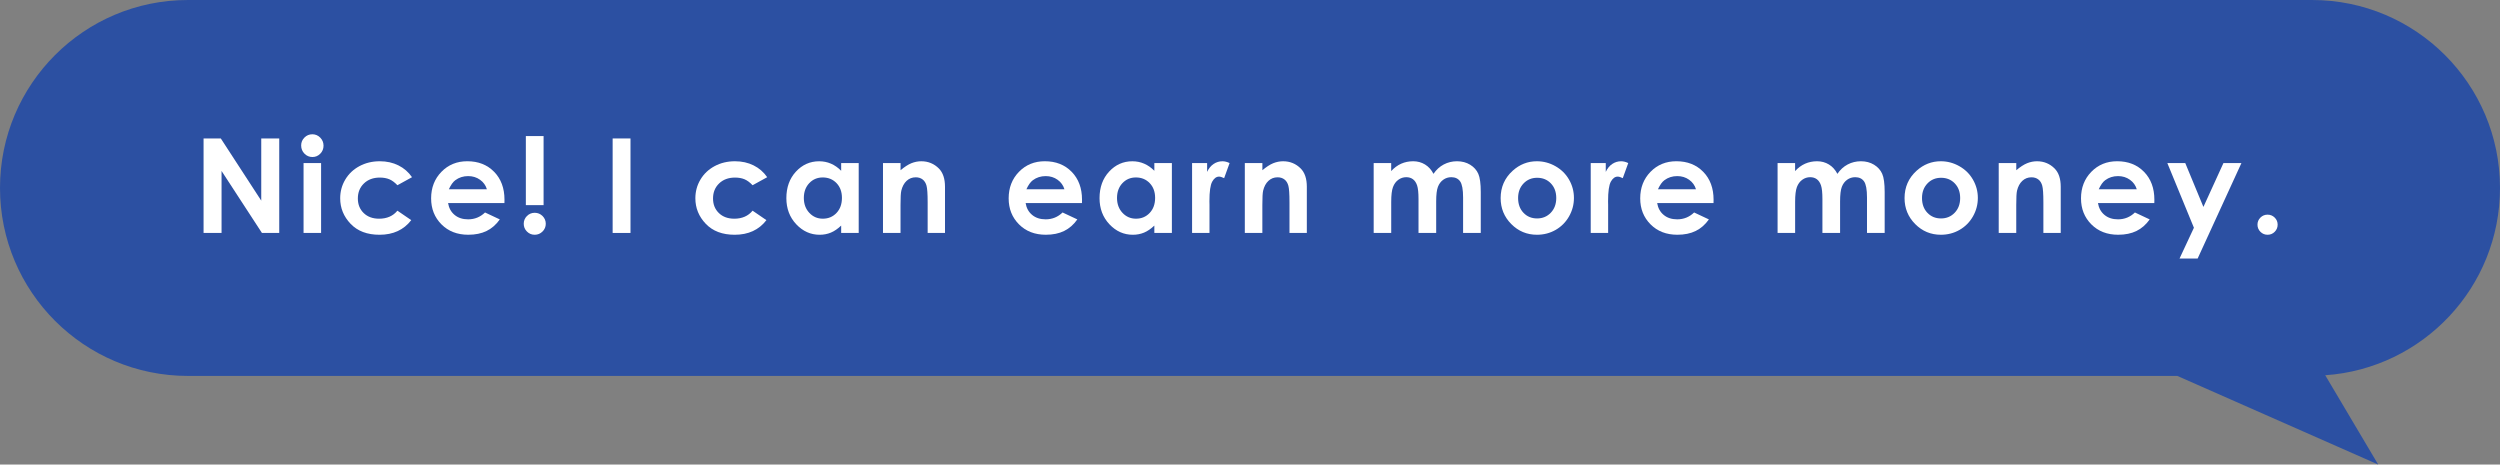 <?xml version="1.0" encoding="iso-8859-1"?>
<!-- Generator: Adobe Illustrator 16.0.0, SVG Export Plug-In . SVG Version: 6.00 Build 0)  -->
<!DOCTYPE svg PUBLIC "-//W3C//DTD SVG 1.1//EN" "http://www.w3.org/Graphics/SVG/1.1/DTD/svg11.dtd">
<svg version="1.1" id="&#x5716;&#x5C64;_1" xmlns="http://www.w3.org/2000/svg" xmlns:xlink="http://www.w3.org/1999/xlink" x="0px"
	 y="0px" width="266.008px" height="49.428px" viewBox="0 0 266.008 49.428" style="enable-background:new 0 0 266.008 49.428;"
	 xml:space="preserve">
<rect x="0" y="0" width="266.008" height="49.428" fill="#808080" stroke="none"/>
<g>
	<path style="fill:#2C50A2;" d="M266.008,19.998c0-11.045-8.954-19.998-20-19.998h0H20C8.954,0,0,8.953,0,19.998
		C0,31.045,8.954,40,20,40h211.675l21.373,9.428l-5.635-9.5C257.8,39.205,266.008,30.57,266.008,19.998z"/>
	<g>
		<path style="fill:#FFFFFF;" d="M21.659,14.732h1.836l4.303,6.617v-6.617h1.914v10.055h-1.841l-4.297-6.596v6.596h-1.914V14.732z"
			/>
		<path style="fill:#FFFFFF;" d="M33.232,14.287c0.327,0,0.608,0.119,0.842,0.355c0.234,0.238,0.351,0.525,0.351,0.861
			c0,0.334-0.116,0.617-0.348,0.852s-0.509,0.352-0.832,0.352c-0.332,0-0.615-0.119-0.849-0.359
			c-0.234-0.238-0.351-0.529-0.351-0.871c0-0.328,0.116-0.607,0.348-0.84C32.625,14.404,32.905,14.287,33.232,14.287z M32.299,17.35
			h1.866v7.438h-1.866V17.35z"/>
		<path style="fill:#FFFFFF;" d="M43.84,18.854l-1.554,0.855c-0.292-0.307-0.581-0.518-0.866-0.637
			c-0.285-0.117-0.619-0.178-1.002-0.178c-0.698,0-1.263,0.209-1.694,0.625c-0.432,0.416-0.647,0.949-0.647,1.6
			c0,0.633,0.208,1.15,0.623,1.551c0.415,0.4,0.96,0.6,1.635,0.6c0.835,0,1.485-0.285,1.951-0.854l1.472,1.008
			c-0.797,1.037-1.923,1.555-3.377,1.555c-1.308,0-2.332-0.387-3.073-1.162c-0.741-0.773-1.111-1.682-1.111-2.721
			c0-0.719,0.18-1.383,0.54-1.988c0.36-0.607,0.862-1.082,1.507-1.43c0.645-0.346,1.366-0.52,2.164-0.52
			c0.738,0,1.401,0.146,1.989,0.441C42.986,17.893,43.467,18.313,43.84,18.854z"/>
		<path style="fill:#FFFFFF;" d="M53.673,21.609h-5.995c0.086,0.527,0.318,0.949,0.694,1.26c0.376,0.313,0.855,0.469,1.439,0.469
			c0.697,0,1.296-0.244,1.798-0.73l1.572,0.738c-0.392,0.555-0.861,0.967-1.408,1.232c-0.547,0.268-1.196,0.4-1.948,0.4
			c-1.167,0-2.117-0.367-2.851-1.104s-1.101-1.658-1.101-2.766c0-1.135,0.366-2.076,1.097-2.826s1.648-1.125,2.751-1.125
			c1.171,0,2.124,0.375,2.857,1.125s1.101,1.74,1.101,2.971L53.673,21.609z M51.807,20.139c-0.123-0.414-0.366-0.752-0.729-1.012
			c-0.363-0.26-0.784-0.389-1.263-0.389c-0.521,0-0.977,0.145-1.37,0.438c-0.246,0.182-0.475,0.504-0.685,0.963H51.807z"/>
		<path style="fill:#FFFFFF;" d="M56.896,22.641c0.324,0,0.601,0.115,0.831,0.342c0.23,0.229,0.345,0.504,0.345,0.828
			c0,0.318-0.115,0.594-0.345,0.822c-0.23,0.23-0.507,0.346-0.831,0.346s-0.599-0.113-0.827-0.342
			c-0.228-0.227-0.342-0.504-0.342-0.826c0-0.324,0.114-0.6,0.342-0.828C56.296,22.756,56.572,22.641,56.896,22.641z M55.952,14.479
			h1.887v7.35h-1.887V14.479z"/>
		<path style="fill:#FFFFFF;" d="M65.187,14.732h1.9v10.055h-1.9V14.732z"/>
		<path style="fill:#FFFFFF;" d="M81.632,18.854l-1.554,0.855c-0.292-0.307-0.581-0.518-0.866-0.637
			c-0.285-0.117-0.619-0.178-1.002-0.178c-0.698,0-1.263,0.209-1.694,0.625c-0.432,0.416-0.647,0.949-0.647,1.6
			c0,0.633,0.208,1.15,0.623,1.551c0.415,0.4,0.96,0.6,1.635,0.6c0.835,0,1.485-0.285,1.951-0.854l1.472,1.008
			c-0.797,1.037-1.923,1.555-3.377,1.555c-1.308,0-2.332-0.387-3.073-1.162c-0.741-0.773-1.111-1.682-1.111-2.721
			c0-0.719,0.18-1.383,0.54-1.988c0.36-0.607,0.862-1.082,1.507-1.43c0.645-0.346,1.366-0.52,2.164-0.52
			c0.738,0,1.401,0.146,1.989,0.441C80.778,17.893,81.259,18.313,81.632,18.854z"/>
		<path style="fill:#FFFFFF;" d="M89.503,17.35h1.866v7.438h-1.866v-0.785c-0.364,0.346-0.729,0.596-1.096,0.748
			c-0.367,0.152-0.764,0.229-1.192,0.229c-0.96,0-1.791-0.373-2.492-1.117c-0.701-0.746-1.051-1.672-1.051-2.779
			c0-1.148,0.339-2.09,1.018-2.822c0.678-0.734,1.502-1.102,2.472-1.102c0.446,0,0.865,0.084,1.256,0.254
			c0.392,0.168,0.753,0.422,1.086,0.758V17.35z M87.541,18.881c-0.577,0-1.056,0.205-1.438,0.611
			c-0.381,0.408-0.572,0.932-0.572,1.57c0,0.643,0.194,1.17,0.583,1.586c0.388,0.414,0.866,0.621,1.434,0.621
			c0.586,0,1.072-0.203,1.458-0.611c0.386-0.408,0.579-0.941,0.579-1.604c0-0.646-0.193-1.17-0.579-1.572
			C88.62,19.082,88.131,18.881,87.541,18.881z"/>
		<path style="fill:#FFFFFF;" d="M93.956,17.35h1.866v0.762c0.423-0.355,0.807-0.604,1.15-0.744
			c0.343-0.139,0.695-0.209,1.054-0.209c0.737,0,1.363,0.258,1.877,0.773c0.432,0.438,0.648,1.084,0.648,1.941v4.914h-1.846v-3.256
			c0-0.889-0.04-1.479-0.12-1.77s-0.218-0.514-0.416-0.666c-0.198-0.152-0.442-0.229-0.733-0.229c-0.377,0-0.701,0.127-0.972,0.379
			c-0.271,0.254-0.458,0.604-0.563,1.049c-0.055,0.232-0.082,0.734-0.082,1.508v2.984h-1.866V17.35z"/>
		<path style="fill:#FFFFFF;" d="M115.125,21.609h-5.995c0.086,0.527,0.318,0.949,0.694,1.26c0.376,0.313,0.855,0.469,1.439,0.469
			c0.697,0,1.296-0.244,1.798-0.73l1.572,0.738c-0.392,0.555-0.861,0.967-1.408,1.232c-0.547,0.268-1.196,0.4-1.948,0.4
			c-1.167,0-2.117-0.367-2.851-1.104s-1.101-1.658-1.101-2.766c0-1.135,0.366-2.076,1.097-2.826s1.648-1.125,2.751-1.125
			c1.171,0,2.124,0.375,2.857,1.125s1.101,1.74,1.101,2.971L115.125,21.609z M113.259,20.139c-0.123-0.414-0.366-0.752-0.729-1.012
			c-0.363-0.26-0.784-0.389-1.263-0.389c-0.521,0-0.977,0.145-1.37,0.438c-0.246,0.182-0.475,0.504-0.685,0.963H113.259z"/>
		<path style="fill:#FFFFFF;" d="M122.826,17.35h1.866v7.438h-1.866v-0.785c-0.364,0.346-0.729,0.596-1.096,0.748
			c-0.367,0.152-0.764,0.229-1.192,0.229c-0.96,0-1.791-0.373-2.492-1.117c-0.701-0.746-1.051-1.672-1.051-2.779
			c0-1.148,0.339-2.09,1.018-2.822c0.678-0.734,1.502-1.102,2.472-1.102c0.446,0,0.865,0.084,1.256,0.254
			c0.392,0.168,0.753,0.422,1.086,0.758V17.35z M120.864,18.881c-0.577,0-1.056,0.205-1.438,0.611
			c-0.381,0.408-0.572,0.932-0.572,1.57c0,0.643,0.194,1.17,0.583,1.586c0.388,0.414,0.866,0.621,1.434,0.621
			c0.586,0,1.072-0.203,1.458-0.611c0.386-0.408,0.579-0.941,0.579-1.604c0-0.646-0.193-1.17-0.579-1.572
			C121.942,19.082,121.454,18.881,120.864,18.881z"/>
		<path style="fill:#FFFFFF;" d="M126.841,17.35h1.6v0.938c0.173-0.369,0.403-0.65,0.69-0.842s0.602-0.287,0.943-0.287
			c0.242,0,0.495,0.064,0.759,0.191l-0.581,1.607c-0.219-0.109-0.399-0.164-0.54-0.164c-0.287,0-0.53,0.178-0.728,0.533
			s-0.297,1.053-0.297,2.092l0.007,0.361v3.008h-1.853V17.35z"/>
		<path style="fill:#FFFFFF;" d="M132.456,17.35h1.866v0.762c0.423-0.355,0.807-0.604,1.15-0.744
			c0.343-0.139,0.695-0.209,1.054-0.209c0.737,0,1.363,0.258,1.877,0.773c0.432,0.438,0.648,1.084,0.648,1.941v4.914h-1.846v-3.256
			c0-0.889-0.04-1.479-0.12-1.77s-0.218-0.514-0.416-0.666c-0.198-0.152-0.442-0.229-0.733-0.229c-0.377,0-0.701,0.127-0.972,0.379
			c-0.271,0.254-0.458,0.604-0.563,1.049c-0.055,0.232-0.082,0.734-0.082,1.508v2.984h-1.866V17.35z"/>
		<path style="fill:#FFFFFF;" d="M146.161,17.35h1.866v0.855c0.319-0.352,0.674-0.613,1.064-0.787c0.39-0.172,0.815-0.26,1.276-0.26
			c0.465,0,0.884,0.115,1.258,0.342c0.374,0.229,0.675,0.561,0.903,0.998c0.296-0.438,0.66-0.77,1.091-0.998
			c0.431-0.227,0.902-0.342,1.413-0.342c0.529,0,0.994,0.123,1.396,0.369s0.69,0.568,0.866,0.965
			c0.175,0.396,0.263,1.041,0.263,1.934v4.361h-1.88v-3.773c0-0.842-0.105-1.414-0.314-1.713c-0.209-0.297-0.524-0.447-0.943-0.447
			c-0.319,0-0.605,0.092-0.858,0.273c-0.253,0.184-0.441,0.434-0.564,0.756c-0.123,0.32-0.185,0.838-0.185,1.549v3.355h-1.88v-3.602
			c0-0.666-0.049-1.148-0.147-1.447c-0.098-0.297-0.246-0.52-0.442-0.666c-0.196-0.145-0.434-0.219-0.712-0.219
			c-0.311,0-0.593,0.092-0.847,0.277c-0.253,0.184-0.443,0.443-0.568,0.775c-0.125,0.334-0.188,0.857-0.188,1.572v3.309h-1.866
			V17.35z"/>
		<path style="fill:#FFFFFF;" d="M163.527,17.158c0.702,0,1.361,0.176,1.979,0.527c0.618,0.35,1.1,0.826,1.446,1.428
			s0.52,1.252,0.52,1.949c0,0.701-0.174,1.357-0.523,1.969c-0.349,0.609-0.824,1.088-1.425,1.432s-1.265,0.516-1.989,0.516
			c-1.066,0-1.977-0.379-2.731-1.139c-0.754-0.758-1.131-1.68-1.131-2.764c0-1.162,0.426-2.131,1.278-2.906
			C161.697,17.496,162.556,17.158,163.527,17.158z M163.558,18.916c-0.58,0-1.063,0.201-1.448,0.604
			c-0.386,0.404-0.579,0.92-0.579,1.549c0,0.648,0.19,1.172,0.572,1.572c0.381,0.402,0.864,0.602,1.448,0.602
			s1.07-0.203,1.458-0.607c0.388-0.406,0.582-0.928,0.582-1.566c0-0.637-0.19-1.156-0.572-1.555S164.151,18.916,163.558,18.916z"/>
		<path style="fill:#FFFFFF;" d="M169.258,17.35h1.6v0.938c0.173-0.369,0.403-0.65,0.69-0.842s0.602-0.287,0.943-0.287
			c0.242,0,0.495,0.064,0.759,0.191l-0.581,1.607c-0.219-0.109-0.399-0.164-0.54-0.164c-0.287,0-0.53,0.178-0.728,0.533
			s-0.297,1.053-0.297,2.092l0.007,0.361v3.008h-1.853V17.35z"/>
		<path style="fill:#FFFFFF;" d="M182.324,21.609h-5.995c0.086,0.527,0.318,0.949,0.694,1.26c0.376,0.313,0.855,0.469,1.439,0.469
			c0.697,0,1.296-0.244,1.798-0.73l1.572,0.738c-0.392,0.555-0.861,0.967-1.408,1.232c-0.547,0.268-1.196,0.4-1.948,0.4
			c-1.167,0-2.117-0.367-2.851-1.104s-1.101-1.658-1.101-2.766c0-1.135,0.366-2.076,1.097-2.826s1.648-1.125,2.751-1.125
			c1.171,0,2.124,0.375,2.857,1.125s1.101,1.74,1.101,2.971L182.324,21.609z M180.458,20.139c-0.123-0.414-0.366-0.752-0.729-1.012
			c-0.363-0.26-0.784-0.389-1.263-0.389c-0.521,0-0.977,0.145-1.37,0.438c-0.246,0.182-0.475,0.504-0.685,0.963H180.458z"/>
		<path style="fill:#FFFFFF;" d="M189.138,17.35h1.866v0.855c0.319-0.352,0.674-0.613,1.064-0.787c0.39-0.172,0.815-0.26,1.276-0.26
			c0.465,0,0.884,0.115,1.258,0.342c0.374,0.229,0.675,0.561,0.903,0.998c0.296-0.438,0.66-0.77,1.091-0.998
			c0.431-0.227,0.902-0.342,1.413-0.342c0.529,0,0.994,0.123,1.396,0.369s0.69,0.568,0.866,0.965
			c0.175,0.396,0.263,1.041,0.263,1.934v4.361h-1.88v-3.773c0-0.842-0.105-1.414-0.314-1.713c-0.209-0.297-0.524-0.447-0.943-0.447
			c-0.319,0-0.605,0.092-0.858,0.273c-0.253,0.184-0.441,0.434-0.564,0.756c-0.123,0.32-0.185,0.838-0.185,1.549v3.355h-1.88v-3.602
			c0-0.666-0.049-1.148-0.147-1.447c-0.098-0.297-0.246-0.52-0.442-0.666c-0.196-0.145-0.434-0.219-0.712-0.219
			c-0.311,0-0.593,0.092-0.847,0.277c-0.253,0.184-0.443,0.443-0.568,0.775c-0.125,0.334-0.188,0.857-0.188,1.572v3.309h-1.866
			V17.35z"/>
		<path style="fill:#FFFFFF;" d="M206.504,17.158c0.702,0,1.361,0.176,1.979,0.527c0.618,0.35,1.1,0.826,1.446,1.428
			s0.52,1.252,0.52,1.949c0,0.701-0.174,1.357-0.523,1.969c-0.349,0.609-0.824,1.088-1.425,1.432s-1.265,0.516-1.989,0.516
			c-1.066,0-1.977-0.379-2.731-1.139c-0.754-0.758-1.131-1.68-1.131-2.764c0-1.162,0.426-2.131,1.278-2.906
			C204.675,17.496,205.534,17.158,206.504,17.158z M206.535,18.916c-0.58,0-1.063,0.201-1.448,0.604
			c-0.386,0.404-0.579,0.92-0.579,1.549c0,0.648,0.19,1.172,0.572,1.572c0.381,0.402,0.864,0.602,1.448,0.602
			s1.07-0.203,1.458-0.607c0.388-0.406,0.582-0.928,0.582-1.566c0-0.637-0.19-1.156-0.572-1.555S207.128,18.916,206.535,18.916z"/>
		<path style="fill:#FFFFFF;" d="M212.673,17.35h1.866v0.762c0.423-0.355,0.807-0.604,1.15-0.744
			c0.343-0.139,0.695-0.209,1.054-0.209c0.737,0,1.363,0.258,1.877,0.773c0.432,0.438,0.648,1.084,0.648,1.941v4.914h-1.846v-3.256
			c0-0.889-0.04-1.479-0.12-1.77s-0.218-0.514-0.416-0.666c-0.198-0.152-0.442-0.229-0.733-0.229c-0.377,0-0.701,0.127-0.972,0.379
			c-0.271,0.254-0.458,0.604-0.563,1.049c-0.055,0.232-0.082,0.734-0.082,1.508v2.984h-1.866V17.35z"/>
		<path style="fill:#FFFFFF;" d="M229.226,21.609h-5.995c0.086,0.527,0.318,0.949,0.694,1.26c0.376,0.313,0.855,0.469,1.439,0.469
			c0.697,0,1.296-0.244,1.798-0.73l1.572,0.738c-0.392,0.555-0.861,0.967-1.408,1.232c-0.547,0.268-1.196,0.4-1.948,0.4
			c-1.167,0-2.117-0.367-2.851-1.104s-1.101-1.658-1.101-2.766c0-1.135,0.366-2.076,1.097-2.826s1.648-1.125,2.751-1.125
			c1.171,0,2.124,0.375,2.857,1.125s1.101,1.74,1.101,2.971L229.226,21.609z M227.359,20.139c-0.123-0.414-0.366-0.752-0.729-1.012
			c-0.363-0.26-0.784-0.389-1.263-0.389c-0.521,0-0.977,0.145-1.37,0.438c-0.246,0.182-0.475,0.504-0.685,0.963H227.359z"/>
		<path style="fill:#FFFFFF;" d="M230.611,17.35h1.907l1.932,4.668l2.132-4.668h1.913l-4.658,10.158h-1.927l1.529-3.275
			L230.611,17.35z"/>
		<path style="fill:#FFFFFF;" d="M241.276,22.84c0.296,0,0.549,0.104,0.759,0.311s0.314,0.459,0.314,0.756
			c0,0.295-0.105,0.549-0.314,0.758c-0.209,0.211-0.462,0.314-0.759,0.314s-0.549-0.104-0.759-0.314
			c-0.209-0.209-0.314-0.463-0.314-0.758c0-0.297,0.105-0.549,0.314-0.756S240.979,22.84,241.276,22.84z"/>
	</g>
</g>
</svg>
